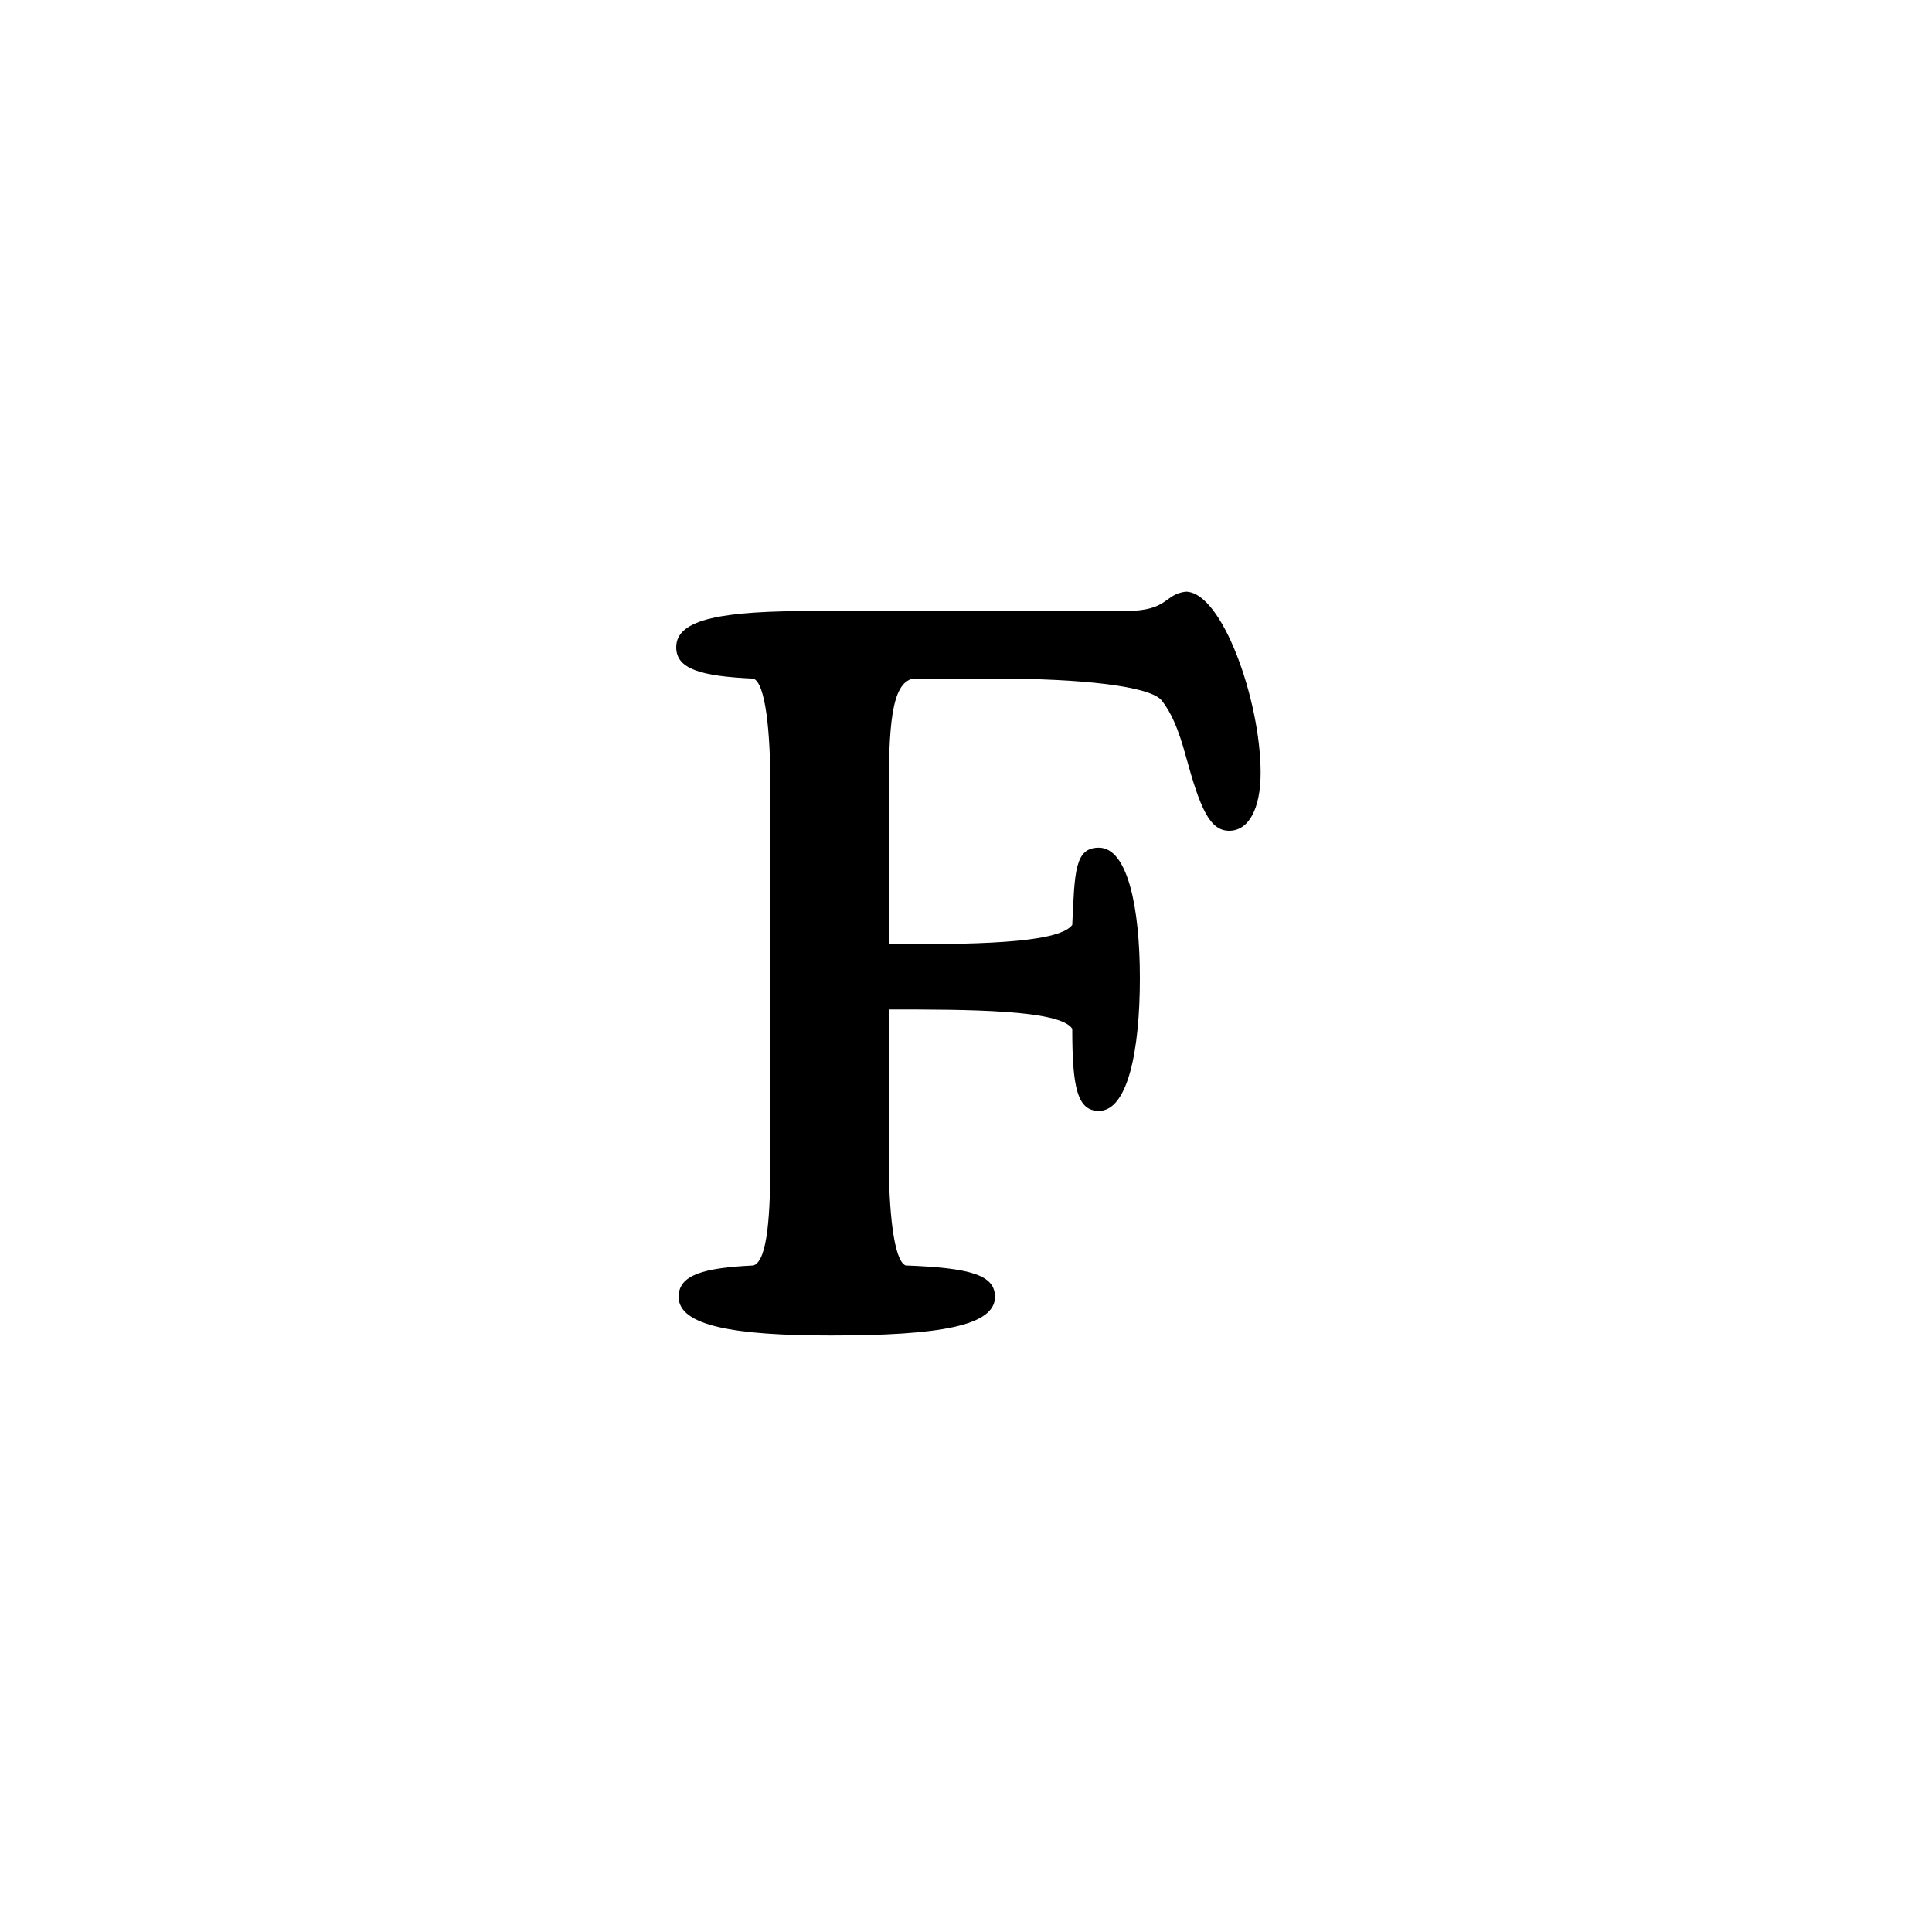 <svg xmlns="http://www.w3.org/2000/svg" xml:space="preserve" viewBox="0 0 80 80"><path d="M46.6 25.3H33.7c-3.7 0-5.7.3-5.7 1.5 0 .9 1 1.2 3.2 1.3.5.2.7 2.2.7 4.5v15.3c0 2.3-.1 4.3-.7 4.5-2.1.1-3.1.4-3.1 1.3 0 1.2 2.3 1.6 6.3 1.6 4.5 0 6.8-.4 6.8-1.6 0-.9-1-1.2-3.7-1.3-.5-.2-.7-2.3-.7-4.5v-6.1c3.2 0 7.1 0 7.6.8 0 2.4.2 3.4 1.1 3.4 1.2 0 1.7-2.5 1.7-5.5 0-2.9-.5-5.4-1.7-5.4-1 0-1 1-1.1 3.2-.6.8-4.4.8-7.6.8V33c0-2.9.1-4.7 1-4.9h3.5c3.4 0 6.3.3 6.8.9.4.5.7 1.2 1 2.3.6 2.2 1 3.1 1.8 3.1s1.3-.9 1.3-2.4c0-3-1.6-7.5-3.1-7.5-.9.1-.7.8-2.5.8"/></svg>